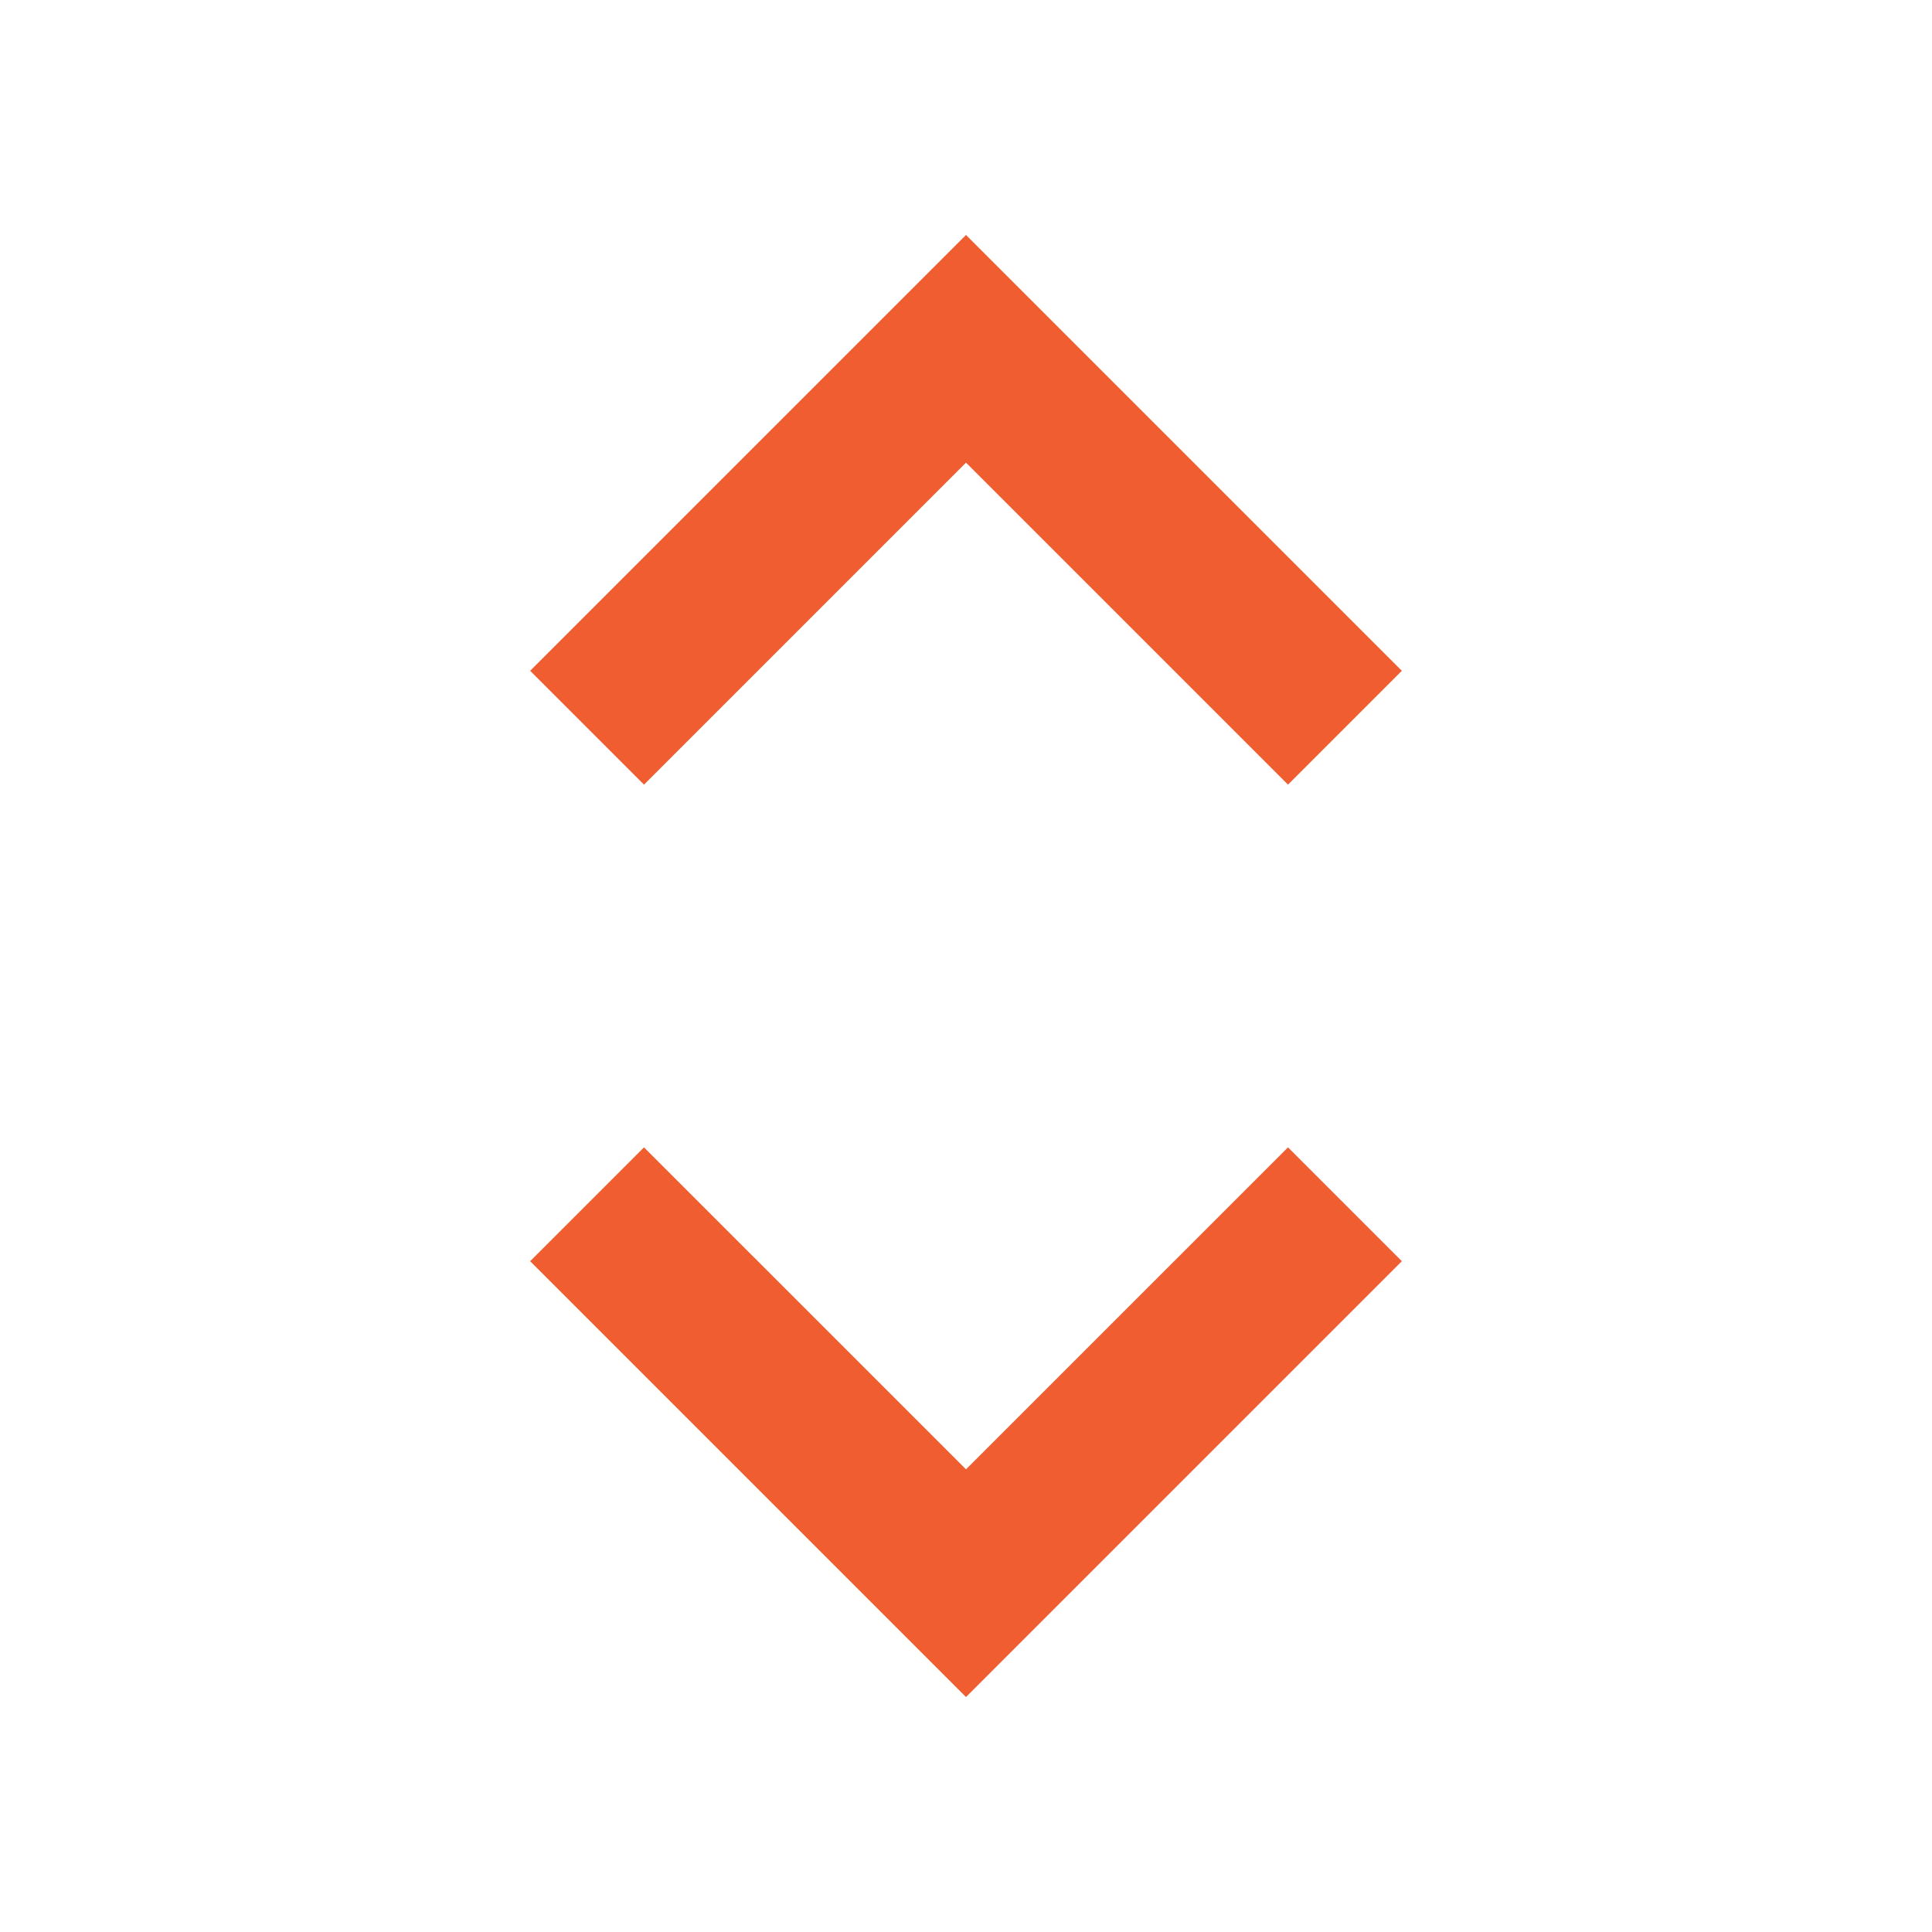 <svg role="img" xmlns="http://www.w3.org/2000/svg" width="24px" height="24px" viewBox="0 0 24 24" aria-labelledby="sortingIconTitle" stroke="#ef5d30" stroke-width="2" stroke-linecap="square" stroke-linejoin="miter" fill="none" color="#ef5d30"> <title id="sortingIconTitle">Sorting</title> <polyline points="8 8.333 12 4.333 16 8.333 16 8.333"/> <polyline points="16 15.667 12 19.667 8 15.667 8 15.667"/> </svg>